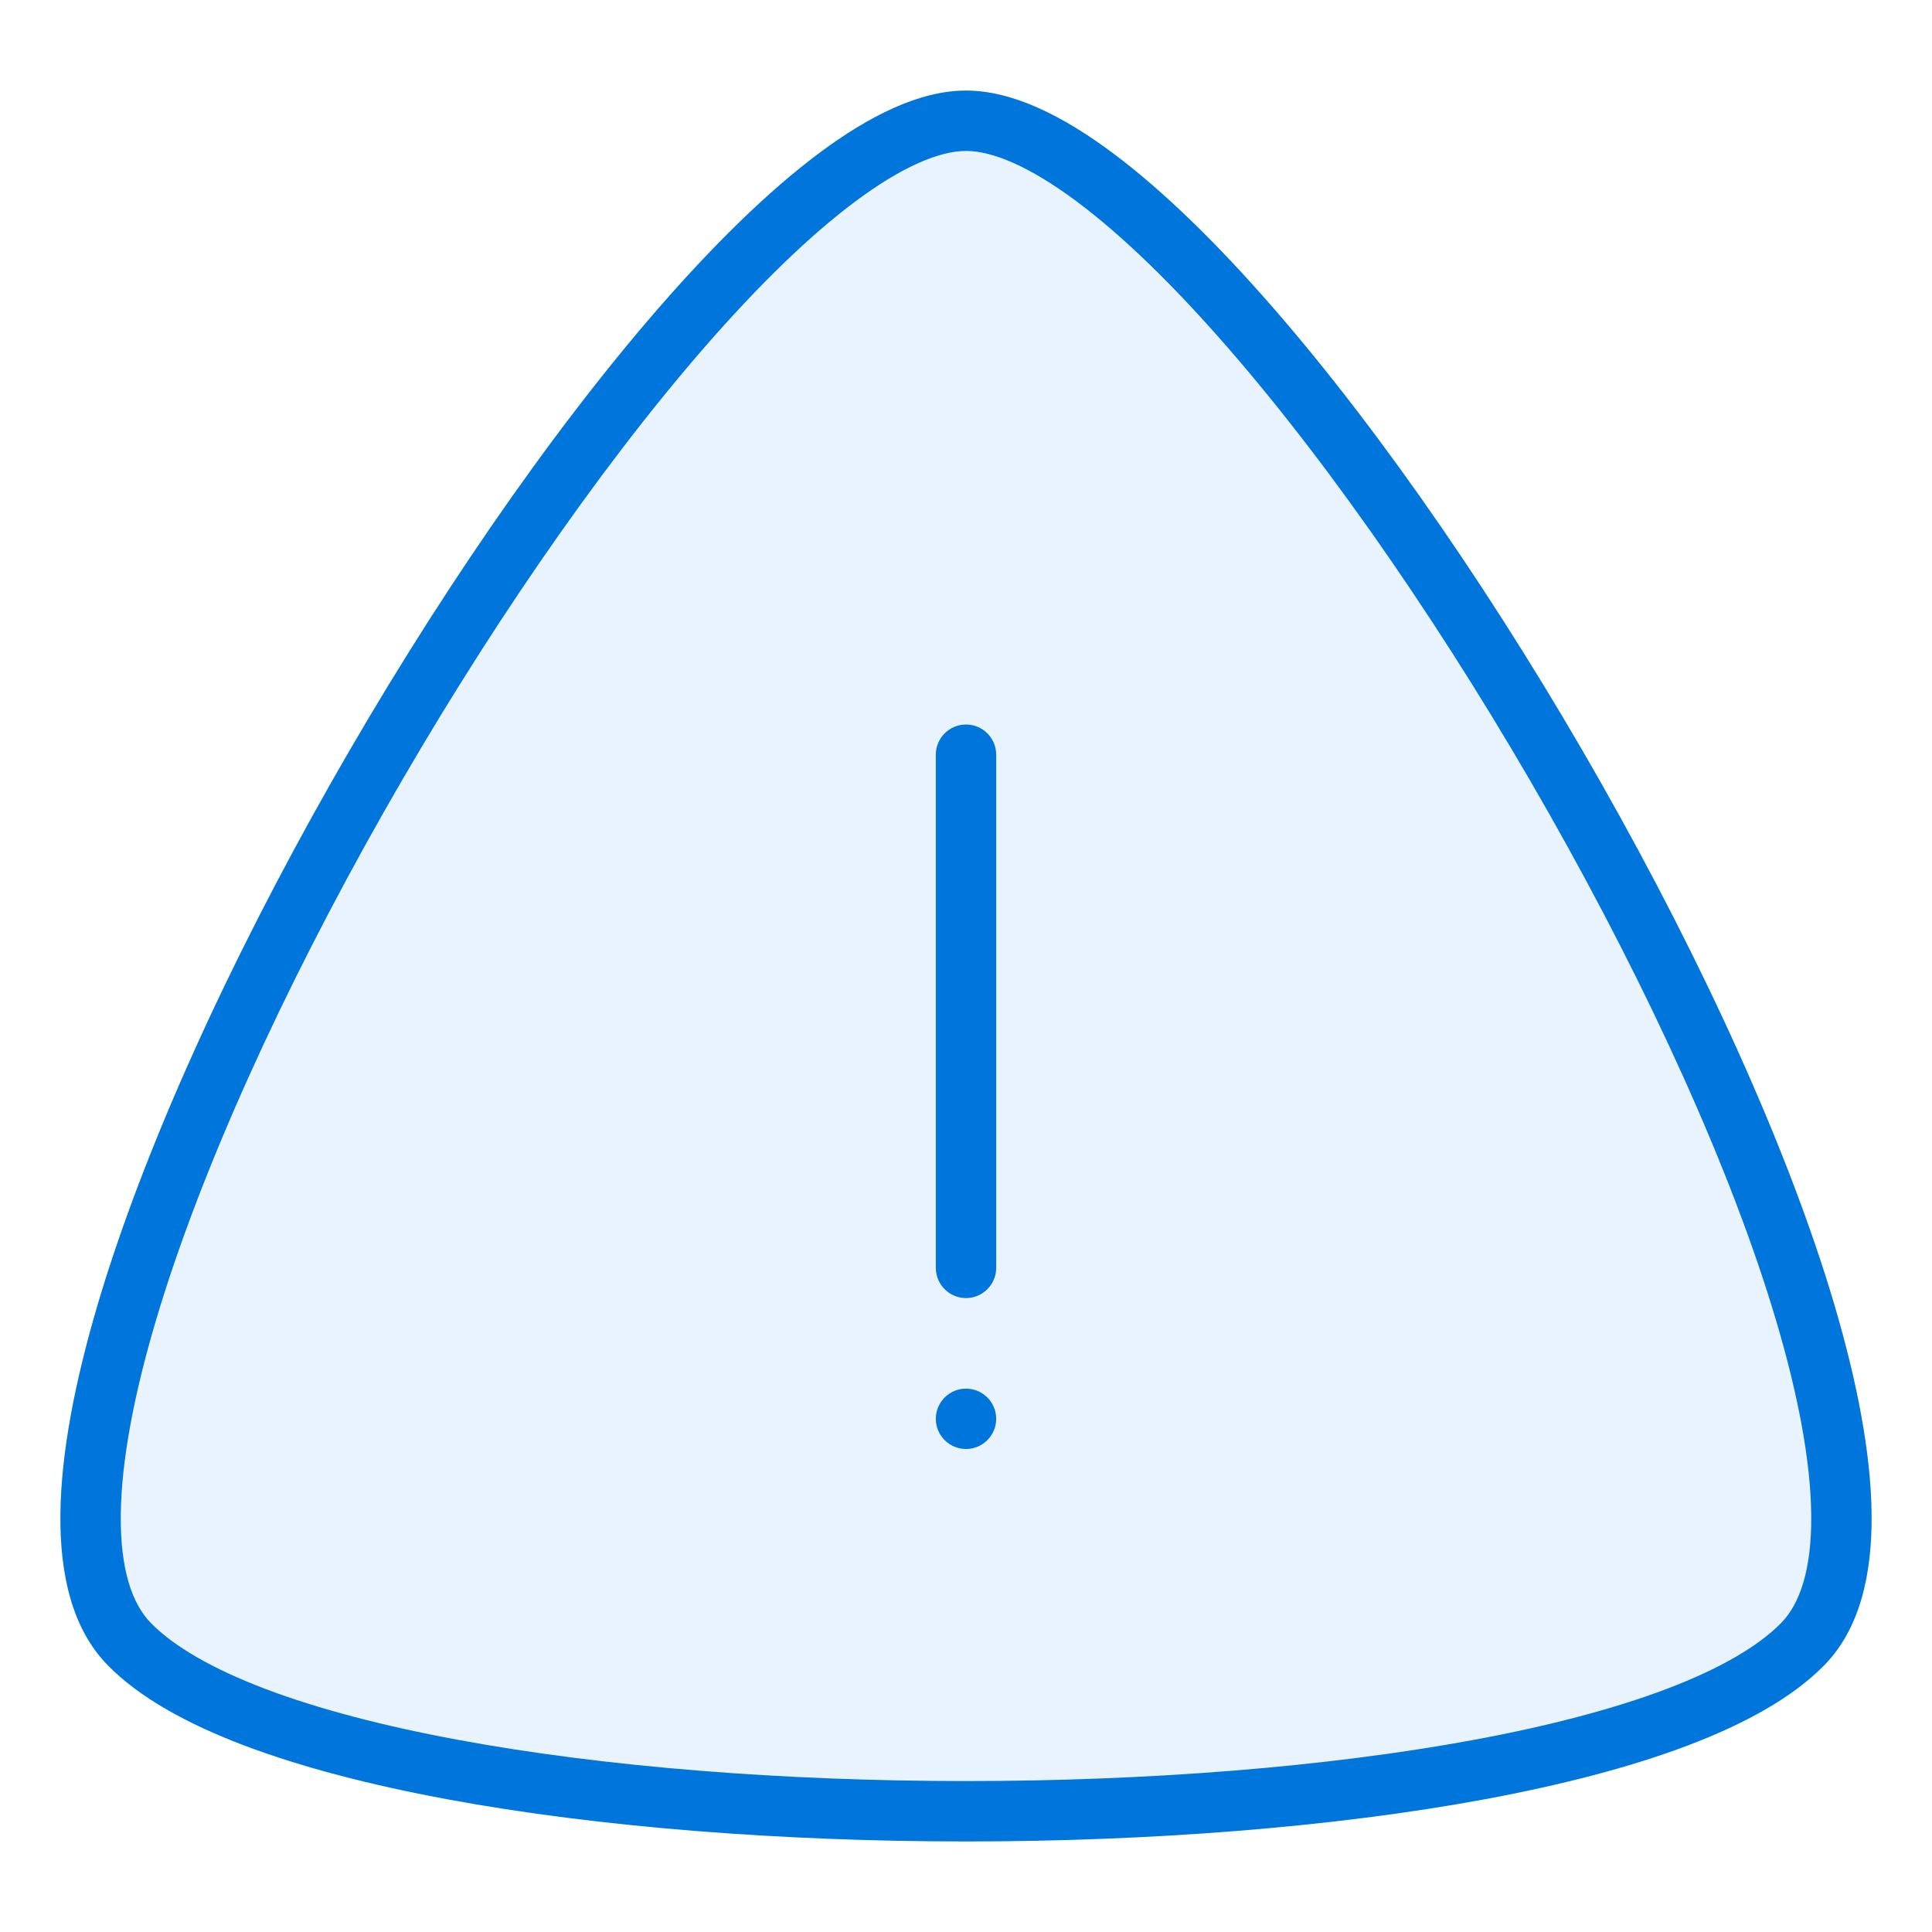 <svg width="64" height="64" viewBox="0 0 64 64" fill="none" xmlns="http://www.w3.org/2000/svg">
<g filter="url(#filter0_ii_3678_399)">
<path fill-rule="evenodd" clip-rule="evenodd" d="M27.147 5.063C28.793 3.837 30.462 3 32 3C33.538 3 35.207 3.837 36.853 5.063C38.532 6.314 40.336 8.083 42.17 10.19C45.84 14.406 49.719 20.08 53.056 25.968C56.393 31.854 59.218 38.003 60.753 43.177C61.519 45.761 61.979 48.149 61.999 50.163C62.019 52.152 61.611 53.959 60.433 55.161C59.382 56.235 57.795 57.106 55.912 57.82C54.012 58.54 51.728 59.13 49.206 59.599C44.159 60.536 38.07 61 32 61C25.93 61 19.841 60.536 14.794 59.599C12.272 59.13 9.988 58.54 8.088 57.82C6.205 57.106 4.618 56.235 3.567 55.161C2.389 53.959 1.981 52.152 2.001 50.163C2.021 48.149 2.481 45.761 3.247 43.177C4.782 38.003 7.607 31.854 10.944 25.968C14.281 20.08 18.16 14.406 21.83 10.19C23.664 8.083 25.468 6.314 27.147 5.063Z" fill="#E8F3FD"/>
</g>
<path d="M33 47C33 47.552 32.552 48 32 48C31.448 48 31 47.552 31 47C31 46.448 31.448 46 32 46C32.552 46 33 46.448 33 47Z" fill="#0076DC"/>
<path d="M33 25C33 24.448 32.552 24 32 24C31.448 24 31 24.448 31 25V42C31 42.552 31.448 43 32 43C32.552 43 33 42.552 33 42V25Z" fill="#0076DC"/>
<path fill-rule="evenodd" clip-rule="evenodd" d="M27.147 5.063C28.793 3.837 30.462 3 32 3C33.538 3 35.207 3.837 36.853 5.063C38.532 6.314 40.336 8.083 42.17 10.19C45.84 14.406 49.719 20.08 53.056 25.968C56.393 31.854 59.218 38.003 60.753 43.177C61.519 45.761 61.979 48.149 61.999 50.163C62.019 52.152 61.611 53.959 60.433 55.161C59.382 56.235 57.795 57.106 55.912 57.82C54.012 58.54 51.728 59.13 49.206 59.599C44.159 60.536 38.07 61 32 61C25.93 61 19.841 60.536 14.794 59.599C12.272 59.13 9.988 58.54 8.088 57.82C6.205 57.106 4.618 56.235 3.567 55.161C2.389 53.959 1.981 52.152 2.001 50.163C2.021 48.149 2.481 45.761 3.247 43.177C4.782 38.003 7.607 31.854 10.944 25.968C14.281 20.08 18.16 14.406 21.83 10.19C23.664 8.083 25.468 6.314 27.147 5.063ZM4.001 50.183C3.983 51.964 4.366 53.118 4.996 53.762C5.752 54.534 7.027 55.279 8.797 55.95C10.55 56.614 12.711 57.178 15.16 57.632C20.056 58.541 26.018 59 32 59C37.981 59 43.944 58.541 48.84 57.632C51.289 57.178 53.45 56.614 55.203 55.95C56.973 55.279 58.248 54.534 59.004 53.762C59.634 53.118 60.017 51.964 59.999 50.183C59.982 48.428 59.575 46.239 58.836 43.746C57.358 38.766 54.609 32.762 51.317 26.955C48.026 21.15 44.222 15.594 40.661 11.503C38.879 9.455 37.181 7.801 35.658 6.667C34.103 5.509 32.872 5 32 5C31.128 5 29.897 5.509 28.342 6.667C26.82 7.801 25.121 9.455 23.339 11.503C19.778 15.594 15.974 21.15 12.683 26.955C9.391 32.762 6.642 38.766 5.164 43.746C4.425 46.239 4.018 48.428 4.001 50.183Z" fill="#0076DC"/>
<defs>
<filter id="filter0_ii_3678_399" x="2" y="3" width="60" height="58" filterUnits="userSpaceOnUse" color-interpolation-filters="sRGB">
<feFlood flood-opacity="0" result="BackgroundImageFix"/>
<feBlend mode="normal" in="SourceGraphic" in2="BackgroundImageFix" result="shape"/>
<feColorMatrix in="SourceAlpha" type="matrix" values="0 0 0 0 0 0 0 0 0 0 0 0 0 0 0 0 0 0 127 0" result="hardAlpha"/>
<feOffset dx="-4" dy="-4"/>
<feComposite in2="hardAlpha" operator="arithmetic" k2="-1" k3="1"/>
<feColorMatrix type="matrix" values="0 0 0 0 0 0 0 0 0 0.157 0 0 0 0 0.22 0 0 0 0.15 0"/>
<feBlend mode="hard-light" in2="shape" result="effect1_innerShadow_3678_399"/>
<feColorMatrix in="SourceAlpha" type="matrix" values="0 0 0 0 0 0 0 0 0 0 0 0 0 0 0 0 0 0 127 0" result="hardAlpha"/>
<feOffset dx="4" dy="4"/>
<feComposite in2="hardAlpha" operator="arithmetic" k2="-1" k3="1"/>
<feColorMatrix type="matrix" values="0 0 0 0 1 0 0 0 0 1 0 0 0 0 1 0 0 0 0.9 0"/>
<feBlend mode="soft-light" in2="effect1_innerShadow_3678_399" result="effect2_innerShadow_3678_399"/>
</filter>
</defs>
</svg>
